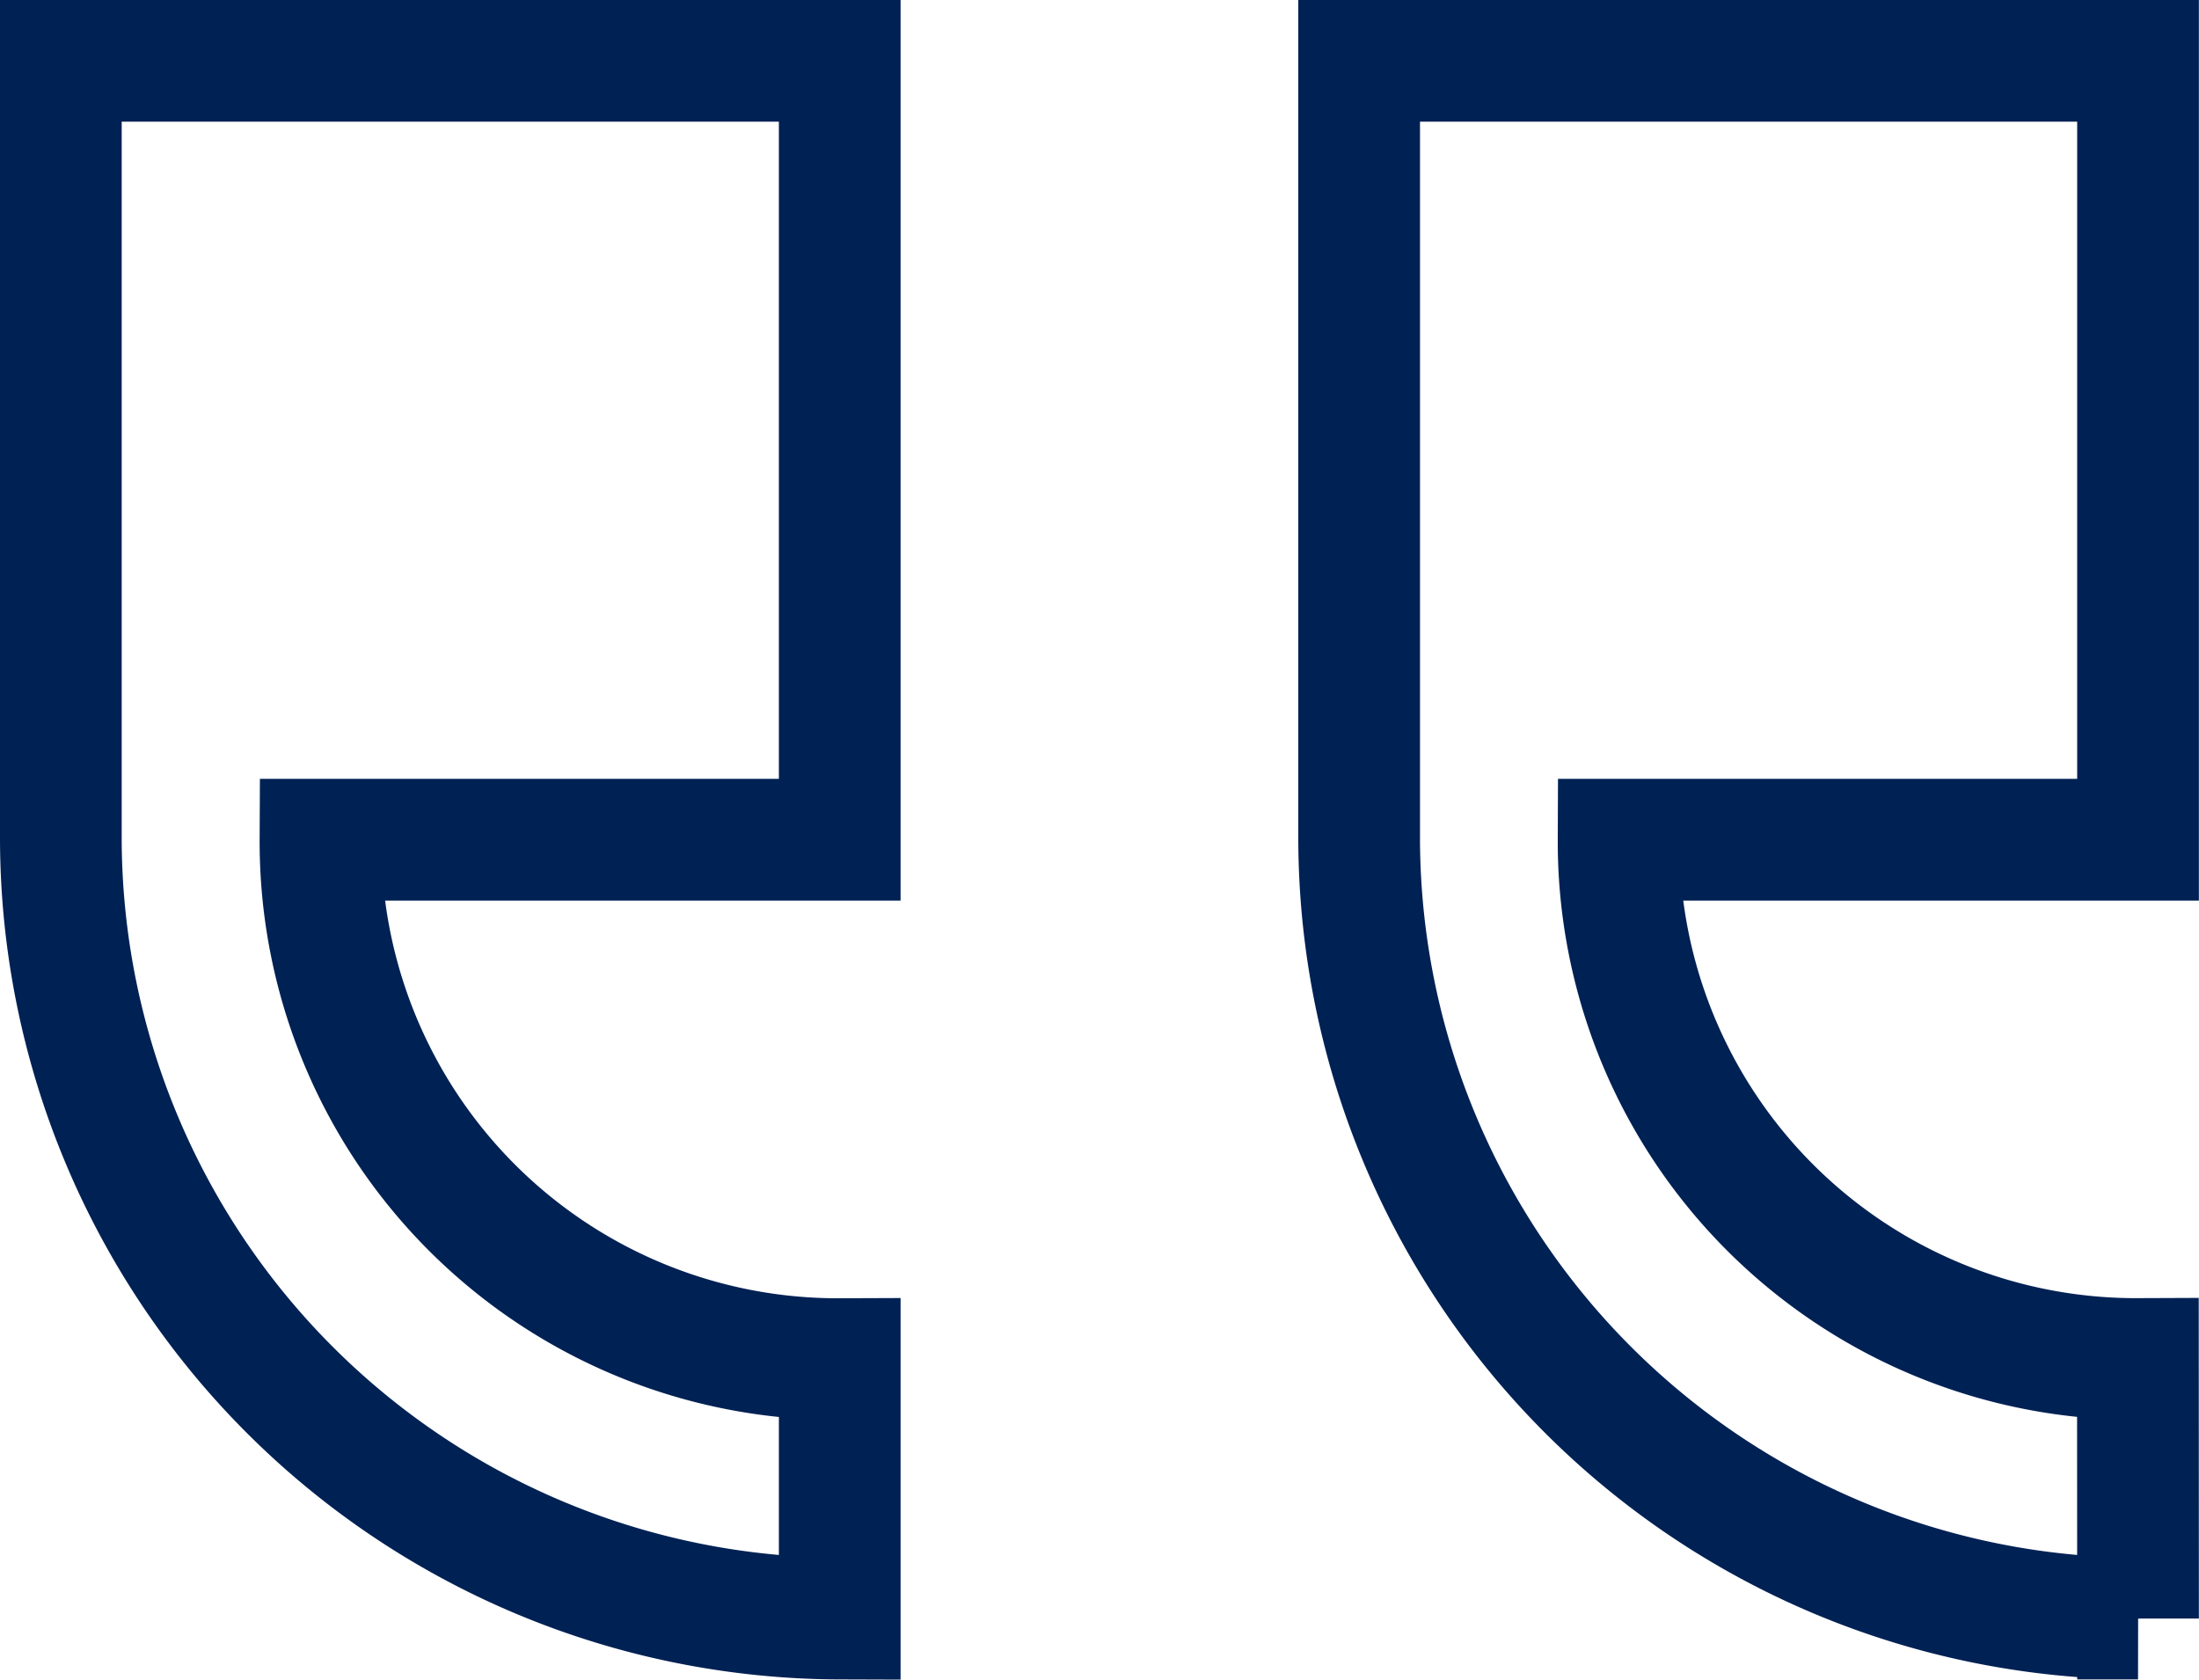 <svg xmlns="http://www.w3.org/2000/svg" width="36.138" height="27.603" viewBox="0 0 36.138 27.603">
  <path id="Icon_open-double-quote-serif-left" data-name="Icon open-double-quote-serif-left" d="M12.8,25.6A12.839,12.839,0,0,1,0,12.8V0H12.8V12.8H4.267A8.5,8.5,0,0,0,12.8,21.336Zm21.336,0a12.839,12.839,0,0,1-12.8-12.8V0h12.8V12.8H25.6a8.5,8.5,0,0,0,8.534,8.534Z" transform="translate(1 1)" fill="none" stroke="#002154" stroke-width="2"/>
</svg>

